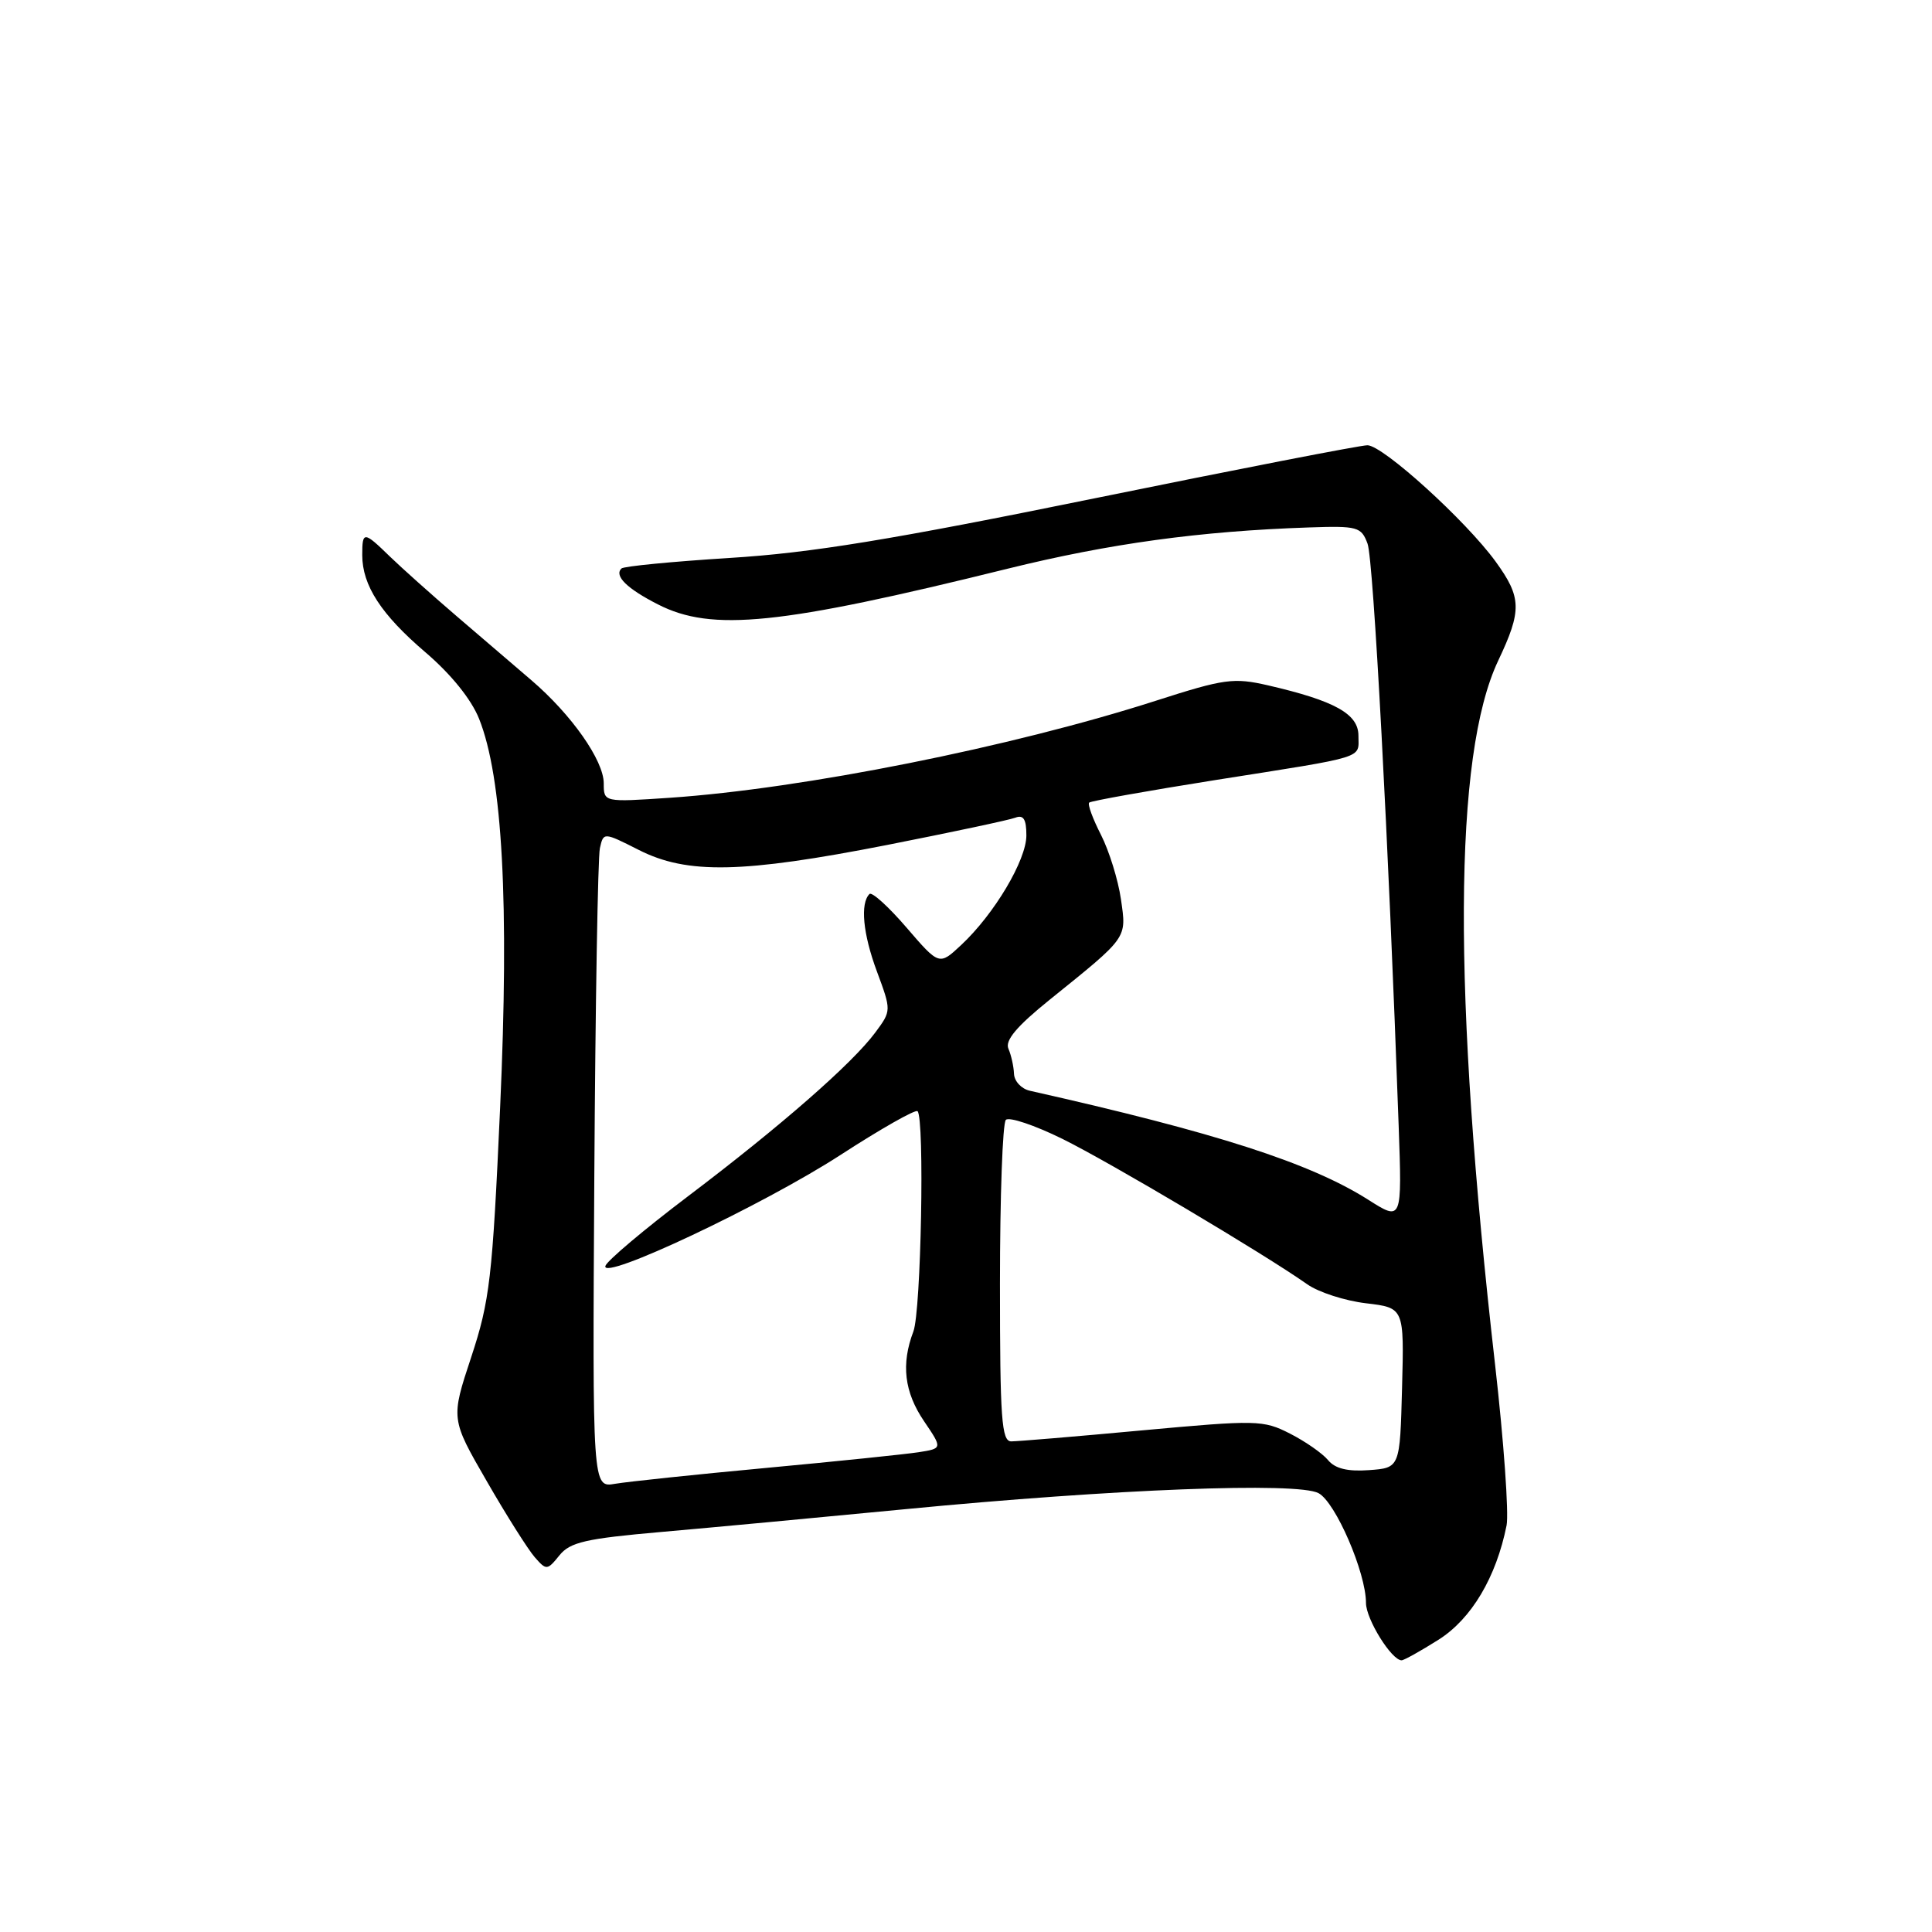 <?xml version="1.0" encoding="UTF-8" standalone="no"?>
<!DOCTYPE svg PUBLIC "-//W3C//DTD SVG 1.1//EN" "http://www.w3.org/Graphics/SVG/1.1/DTD/svg11.dtd" >
<svg xmlns="http://www.w3.org/2000/svg" xmlns:xlink="http://www.w3.org/1999/xlink" version="1.1" viewBox="0 0 256 256">
 <g >
 <path fill="currentColor"
d=" M 190.63 217.26 C 194.98 214.50 198.25 209.01 199.63 202.12 C 199.94 200.53 199.26 190.96 198.11 180.86 C 192.45 131.30 192.59 100.08 198.52 87.54 C 201.68 80.87 201.63 79.17 198.17 74.40 C 194.21 68.96 183.23 59.00 181.19 59.00 C 180.25 59.00 163.97 62.17 144.99 66.04 C 118.11 71.52 107.45 73.27 96.69 73.93 C 89.09 74.41 82.63 75.03 82.34 75.33 C 81.36 76.31 83.08 78.00 87.19 80.09 C 94.33 83.74 103.31 82.83 133.50 75.36 C 147.03 72.02 158.98 70.38 173.41 69.89 C 179.90 69.67 180.38 69.80 181.21 72.05 C 181.99 74.16 183.99 111.52 185.33 149.16 C 185.78 161.82 185.78 161.82 181.28 158.96 C 173.59 154.09 161.09 150.06 136.46 144.53 C 135.34 144.28 134.40 143.27 134.36 142.28 C 134.32 141.30 133.99 139.81 133.62 138.96 C 133.14 137.87 134.73 135.98 139.10 132.46 C 149.52 124.06 149.28 124.40 148.53 119.15 C 148.16 116.59 146.97 112.76 145.89 110.63 C 144.80 108.50 144.09 106.58 144.32 106.35 C 144.54 106.13 152.10 104.78 161.11 103.35 C 181.33 100.16 180.00 100.57 180.00 97.48 C 180.00 94.60 176.88 92.86 168.01 90.81 C 163.47 89.77 162.24 89.93 153.16 92.85 C 134.02 99.00 106.39 104.51 88.75 105.71 C 80.00 106.30 80.00 106.30 80.00 103.80 C 80.00 100.77 75.74 94.70 70.42 90.14 C 68.26 88.29 63.80 84.47 60.50 81.64 C 57.20 78.81 53.23 75.26 51.67 73.75 C 48.20 70.37 48.00 70.36 48.00 73.55 C 48.00 77.57 50.51 81.43 56.38 86.44 C 59.76 89.33 62.45 92.66 63.48 95.24 C 66.59 103.00 67.49 119.67 66.27 146.74 C 65.25 169.40 64.90 172.36 62.44 179.82 C 59.73 188.01 59.73 188.01 64.49 196.25 C 67.10 200.79 69.97 205.32 70.85 206.33 C 72.40 208.10 72.51 208.09 74.13 206.09 C 75.54 204.34 77.62 203.87 87.65 202.99 C 94.17 202.42 108.72 201.06 120.00 199.97 C 147.59 197.30 171.93 196.36 174.71 197.85 C 176.97 199.05 181.00 208.39 181.00 212.40 C 181.00 214.54 184.39 220.00 185.72 220.00 C 186.03 220.00 188.24 218.77 190.63 217.26 Z  M 78.75 155.81 C 78.89 133.09 79.22 113.55 79.49 112.38 C 79.97 110.26 79.97 110.26 84.66 112.63 C 91.06 115.87 98.36 115.72 117.56 111.96 C 126.08 110.28 133.72 108.66 134.53 108.35 C 135.62 107.93 136.00 108.55 136.00 110.70 C 136.00 113.97 131.75 121.12 127.36 125.22 C 124.45 127.94 124.45 127.94 120.12 122.91 C 117.74 120.14 115.53 118.14 115.21 118.46 C 113.96 119.71 114.34 123.73 116.19 128.71 C 118.12 133.92 118.12 133.92 115.99 136.80 C 112.95 140.91 103.42 149.24 91.18 158.50 C 85.37 162.90 80.43 167.06 80.22 167.74 C 79.57 169.85 101.10 159.69 111.35 153.05 C 116.70 149.58 121.30 146.97 121.58 147.24 C 122.53 148.20 122.05 173.73 121.03 176.42 C 119.38 180.76 119.82 184.46 122.45 188.33 C 124.89 191.93 124.89 191.93 121.70 192.43 C 119.94 192.70 110.85 193.64 101.50 194.51 C 92.15 195.38 83.15 196.33 81.50 196.61 C 78.50 197.13 78.50 197.13 78.75 155.81 Z  M 175.98 193.48 C 175.24 192.58 172.97 191.00 170.93 189.96 C 167.38 188.15 166.54 188.14 151.36 189.53 C 142.64 190.34 134.82 190.99 134.00 190.99 C 132.71 191.00 132.50 188.01 132.50 170.09 C 132.50 158.58 132.85 148.82 133.28 148.39 C 133.71 147.96 137.09 149.09 140.78 150.91 C 147.15 154.06 167.38 166.07 173.21 170.17 C 174.71 171.23 178.21 172.36 181.00 172.69 C 186.06 173.29 186.06 173.29 185.78 183.89 C 185.50 194.50 185.50 194.50 181.41 194.80 C 178.58 195.01 176.91 194.60 175.98 193.48 Z "/>
</g>
</svg>